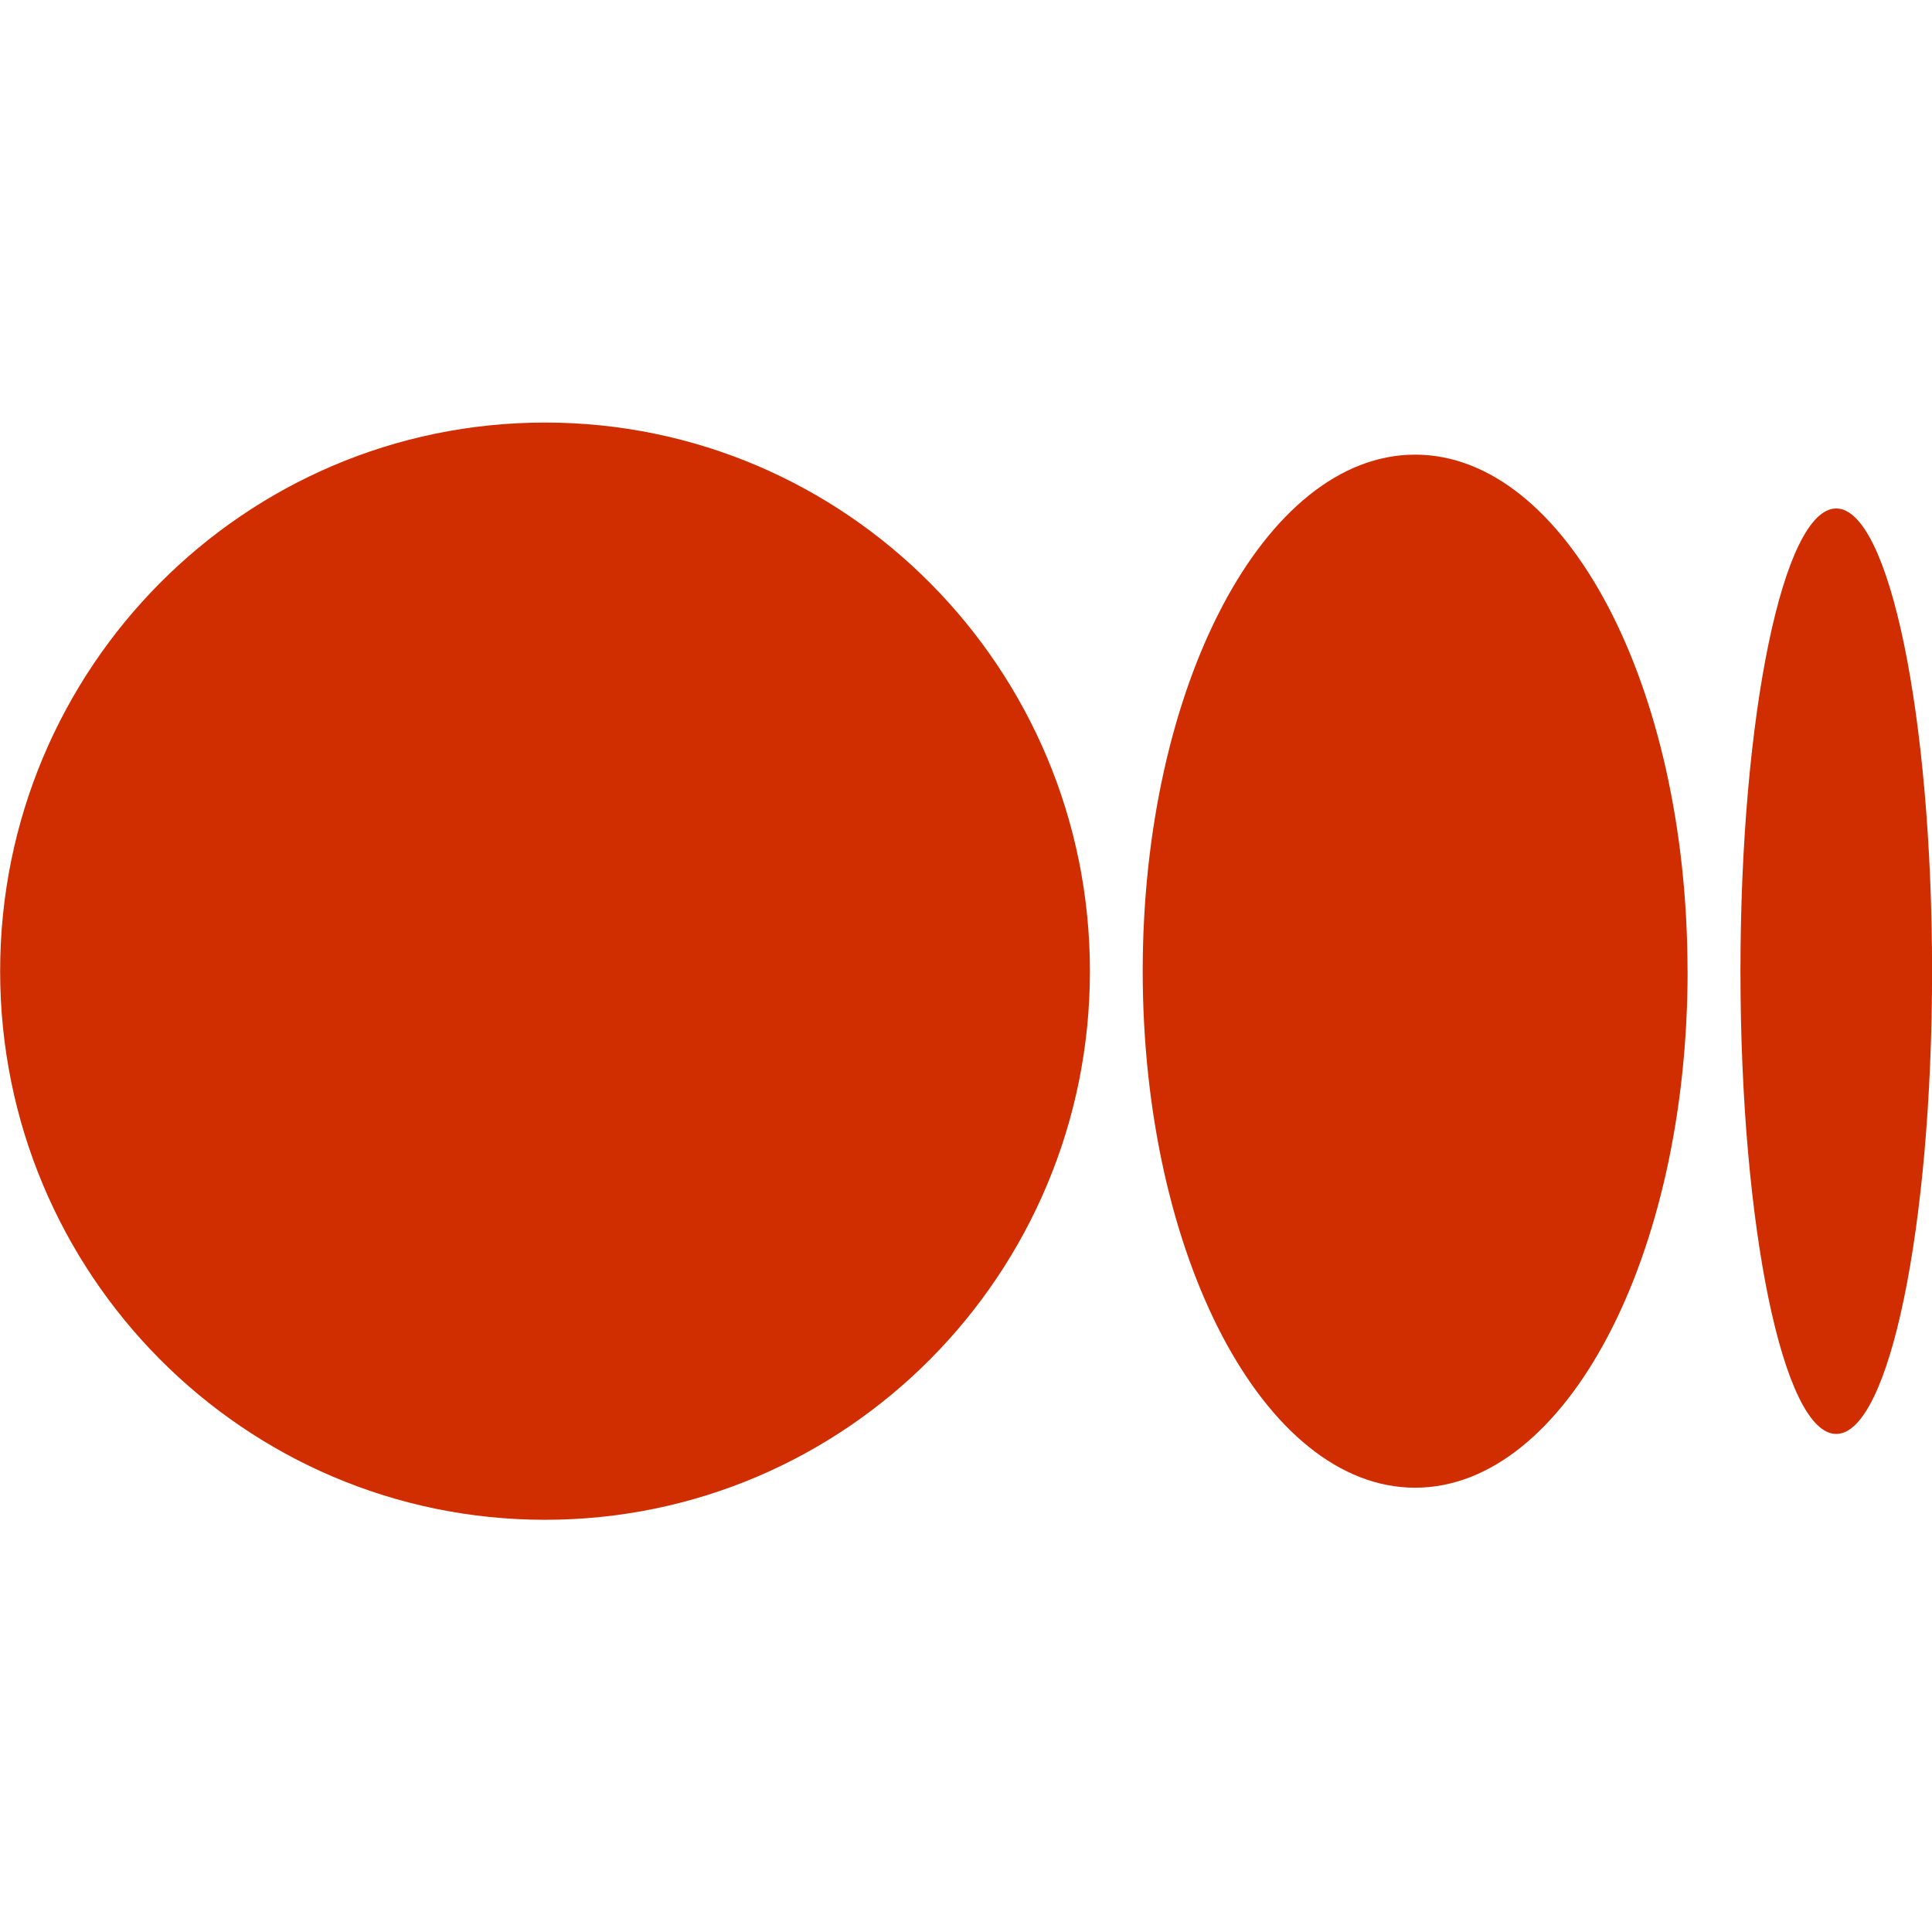 <svg width="28" height="28" viewBox="0 0 28 28" fill="none" xmlns="http://www.w3.org/2000/svg">
<g clip-path="url(#clip0_619_18311)">
<path d="M15.796 14.075C15.796 18.467 12.26 22.026 7.899 22.026C3.538 22.026 0.002 18.467 0.002 14.075C0.002 9.684 3.538 6.124 7.899 6.124C12.261 6.124 15.796 9.684 15.796 14.075Z" fill="#D02E01"/>
<path d="M24.458 14.075C24.458 18.208 22.69 21.561 20.509 21.561C18.328 21.561 16.561 18.208 16.561 14.075C16.561 9.941 18.328 6.589 20.509 6.589C22.69 6.589 24.457 9.94 24.457 14.075" fill="#D02E01"/>
<path d="M28.001 14.075C28.001 17.778 27.379 20.782 26.612 20.782C25.845 20.782 25.224 17.779 25.224 14.075C25.224 10.372 25.845 7.369 26.612 7.369C27.379 7.369 28.001 10.372 28.001 14.075Z" fill="#D02E01"/>
</g>
<defs>
<clipPath id="clip0_619_18311">
<rect width="28" height="28" fill="white"/>
</clipPath>
</defs>
</svg>
